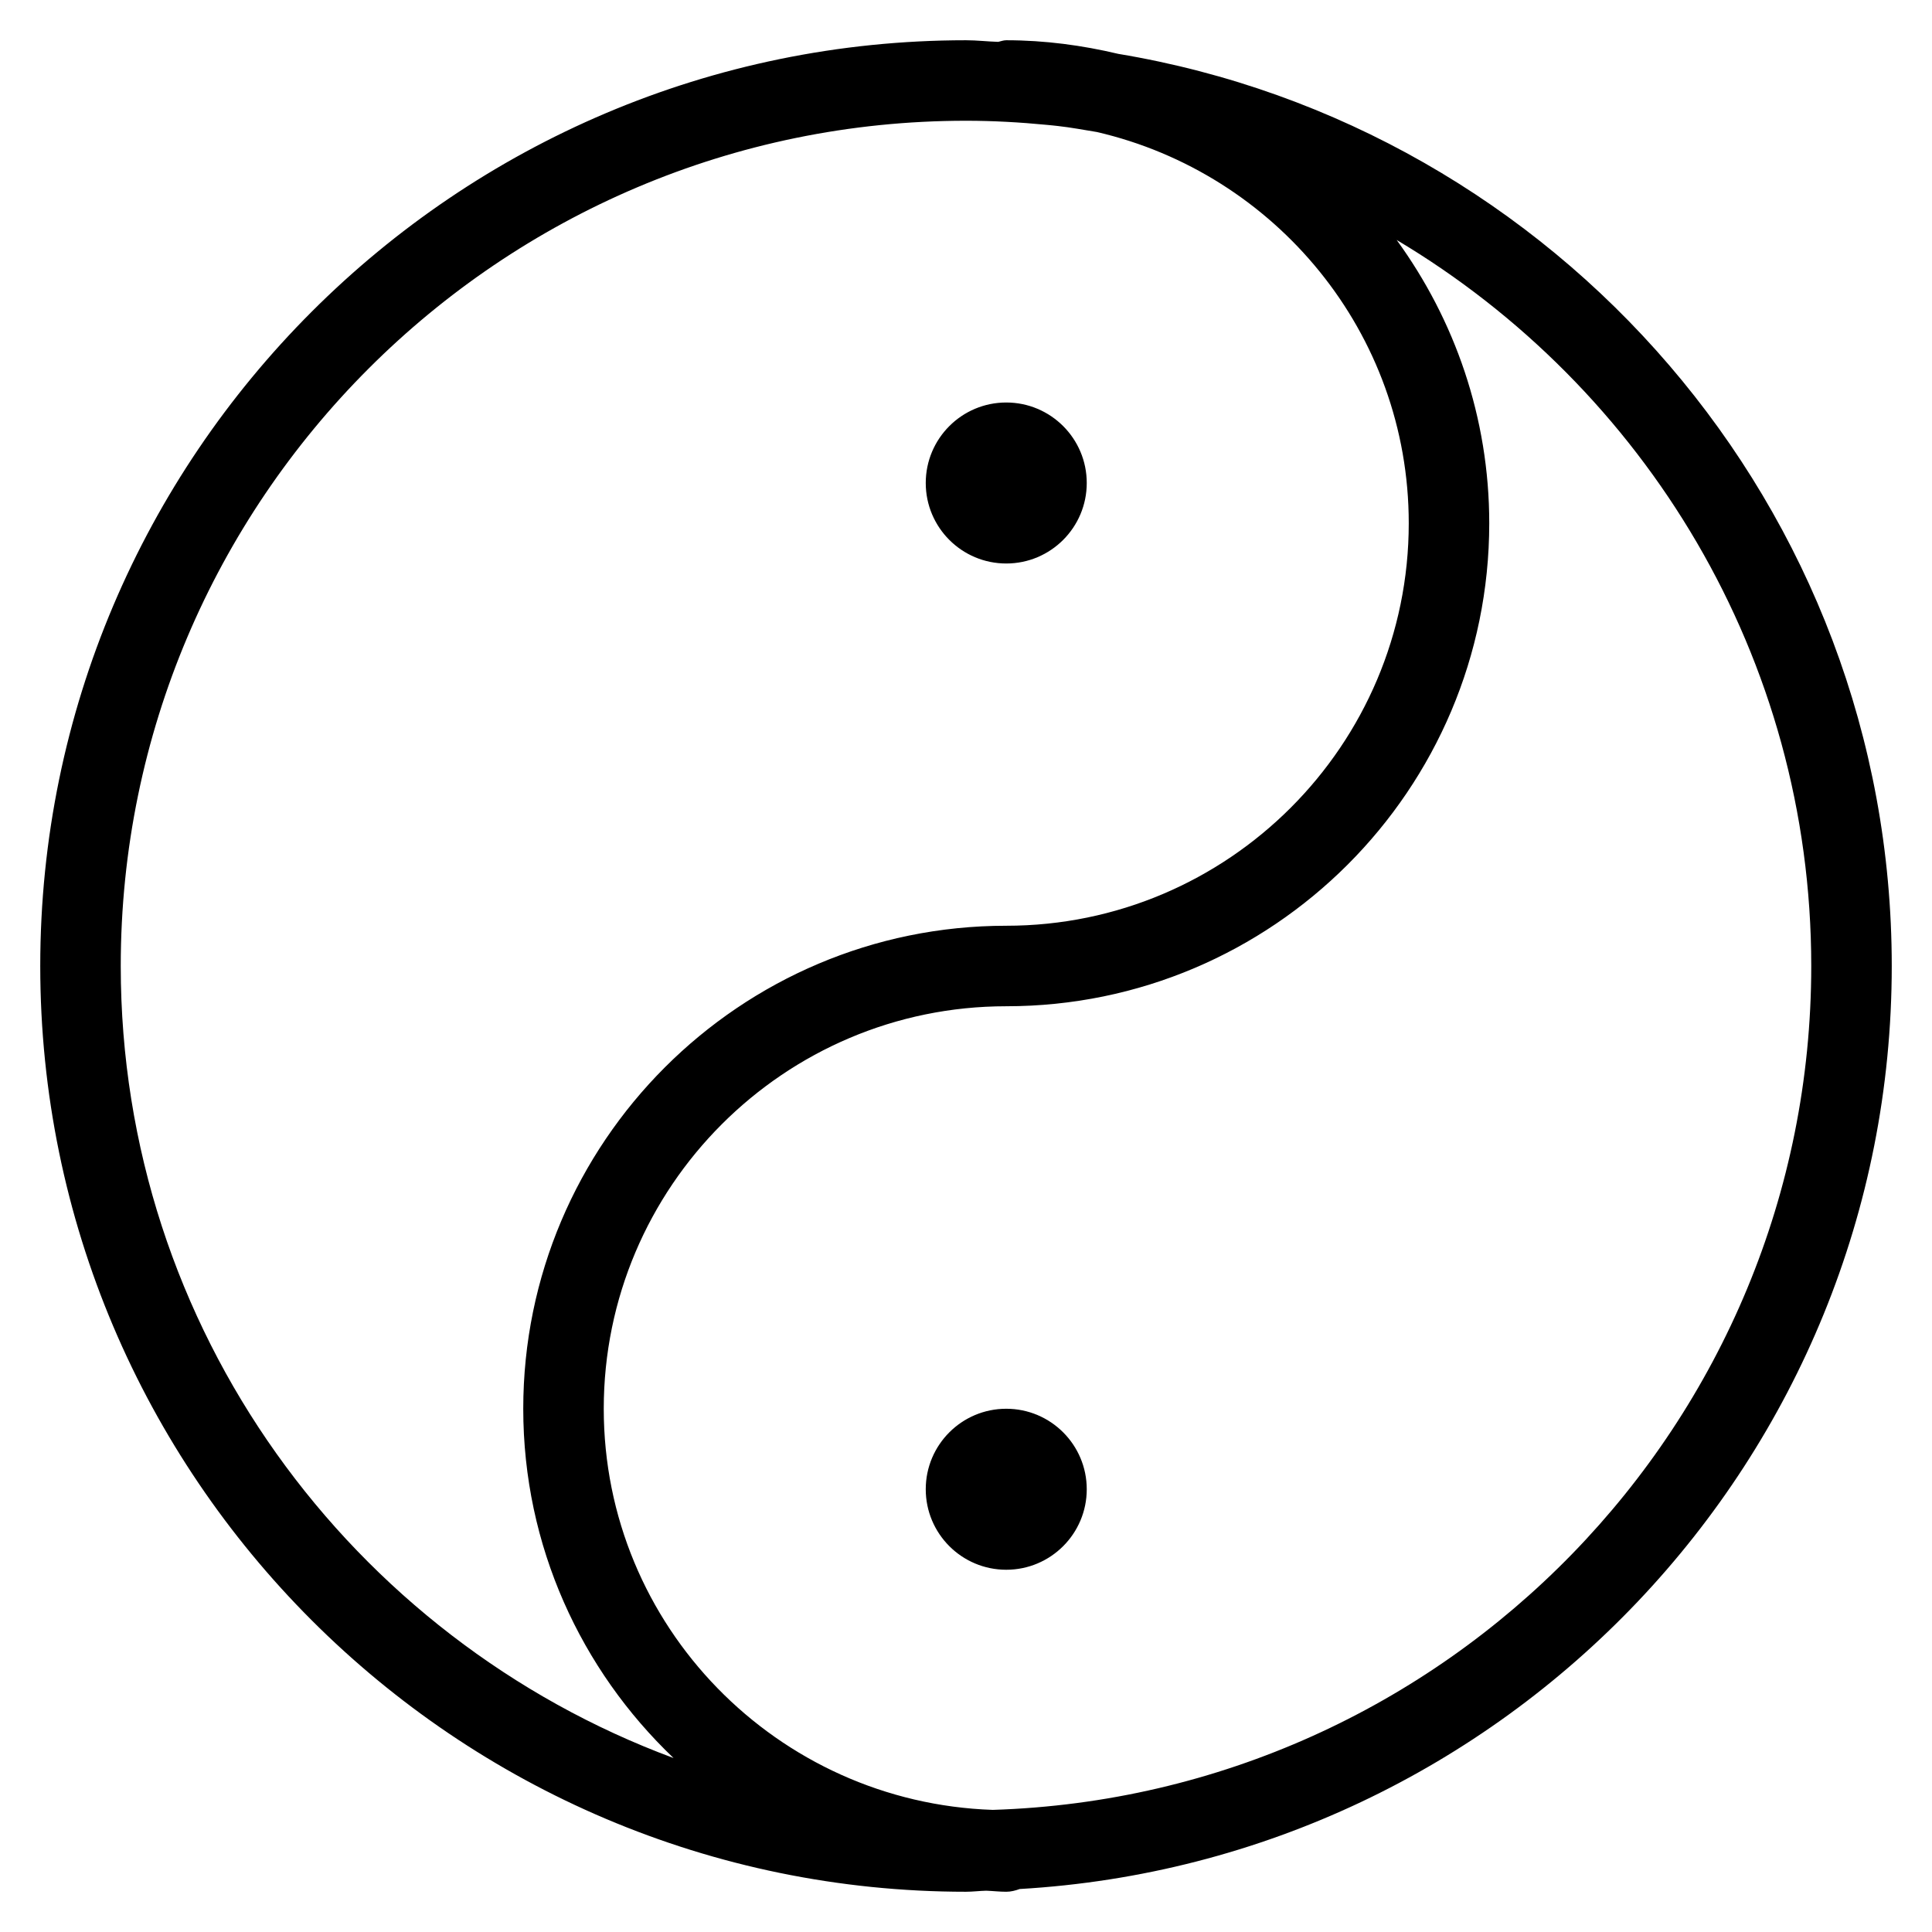 <?xml version="1.0" encoding="iso-8859-1"?>
<!-- Generator: Adobe Illustrator 19.0.0, SVG Export Plug-In . SVG Version: 6.00 Build 0)  -->
<svg version="1.1" id="Layer_1" xmlns="http://www.w3.org/2000/svg" xmlns:xlink="http://www.w3.org/1999/xlink" x="0px" y="0px"
	 viewBox="0 0 24 24" style="enable-background:new 0 0 24 24;" xml:space="preserve">
<g>
	<g>
		<path d="M13.891,0.669C13.444,0.563,12.979,0.5,12.5,0.5c-0.036,0-0.067,0.013-0.1,0.02C12.266,0.516,12.135,0.5,12,0.5
			C5.659,0.5,0.5,5.659,0.5,12S5.659,23.5,12,23.5c0.084,0,0.166-0.011,0.25-0.013c0.084,0.003,0.166,0.013,0.25,0.013
			c0.059,0,0.115-0.015,0.167-0.034C18.697,23.117,23.5,18.116,23.5,12C23.5,6.304,19.333,1.575,13.891,0.669z M1.5,12
			C1.5,6.21,6.21,1.5,12,1.5c0.338,0,0.672,0.019,1.002,0.051c0.046,0.005,0.092,0.008,0.137,0.014
			c0.165,0.018,0.325,0.049,0.487,0.075C15.841,2.153,17.5,4.132,17.5,6.5c0,2.757-2.243,5-5,5c-3.309,0-6,2.691-6,6
			c0,1.707,0.719,3.245,1.867,4.339C4.365,20.356,1.5,16.511,1.5,12z M12.333,22.483C9.655,22.393,7.5,20.2,7.5,17.5
			c0-2.757,2.243-5,5-5c3.309,0,6-2.691,6-6c0-1.315-0.43-2.529-1.15-3.519C20.427,4.814,22.5,8.165,22.5,12
			C22.5,17.678,17.968,22.305,12.333,22.483z M12.5,7c0.552,0,1-0.448,1-1s-0.448-1-1-1c-0.552,0-1,0.448-1,1S11.948,7,12.5,7z
			 M12.5,17.5c-0.552,0-1,0.448-1,1s0.448,1,1,1c0.552,0,1-0.448,1-1S13.052,17.5,12.5,17.5z"/>
	</g>
</g>
</svg>
